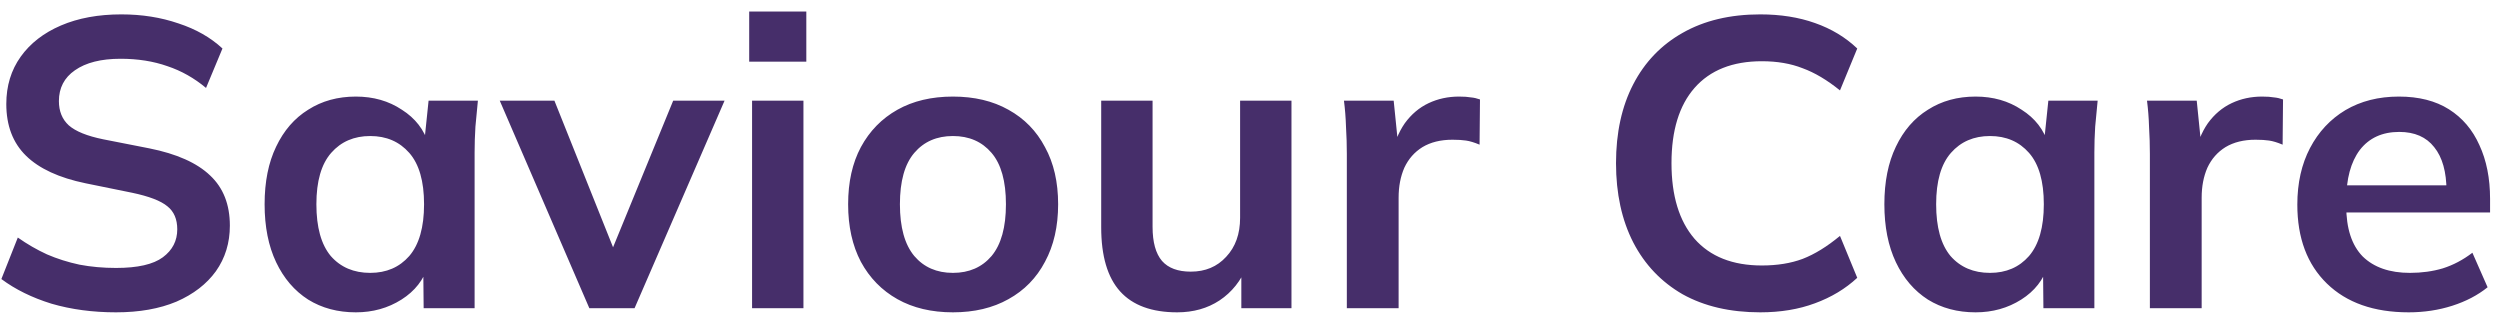 <svg width="146" height="19" viewBox="0 0 146 19" fill="none" xmlns="http://www.w3.org/2000/svg">
<path d="M6.776 18.24C5.416 18.24 4.16 18.072 3.008 17.736C1.872 17.384 0.896 16.904 0.08 16.296L1.04 13.872C1.584 14.256 2.152 14.584 2.744 14.856C3.336 15.112 3.968 15.312 4.64 15.456C5.312 15.584 6.024 15.648 6.776 15.648C8.04 15.648 8.952 15.44 9.512 15.024C10.072 14.608 10.352 14.064 10.352 13.392C10.352 12.8 10.16 12.352 9.776 12.048C9.392 11.728 8.704 11.464 7.712 11.256L5 10.704C3.448 10.384 2.288 9.848 1.52 9.096C0.752 8.344 0.368 7.336 0.368 6.072C0.368 5.016 0.648 4.096 1.208 3.312C1.768 2.528 2.552 1.92 3.56 1.488C4.568 1.056 5.744 0.84 7.088 0.84C8.288 0.84 9.4 1.016 10.424 1.368C11.448 1.704 12.304 2.192 12.992 2.832L12.032 5.136C11.344 4.56 10.592 4.136 9.776 3.864C8.96 3.576 8.048 3.432 7.04 3.432C5.904 3.432 5.016 3.656 4.376 4.104C3.752 4.536 3.44 5.136 3.44 5.904C3.44 6.496 3.632 6.968 4.016 7.32C4.416 7.672 5.088 7.944 6.032 8.136L8.72 8.664C10.32 8.984 11.504 9.512 12.272 10.248C13.04 10.968 13.424 11.944 13.424 13.176C13.424 14.184 13.152 15.072 12.608 15.84C12.064 16.592 11.296 17.184 10.304 17.616C9.312 18.032 8.136 18.24 6.776 18.24ZM20.781 18.24C19.725 18.24 18.797 17.992 17.997 17.496C17.197 16.984 16.573 16.256 16.125 15.312C15.677 14.368 15.453 13.24 15.453 11.928C15.453 10.616 15.677 9.496 16.125 8.568C16.573 7.624 17.197 6.904 17.997 6.408C18.797 5.896 19.725 5.64 20.781 5.64C21.805 5.64 22.701 5.896 23.469 6.408C24.253 6.904 24.773 7.576 25.029 8.424H24.765L25.029 5.88H27.909C27.861 6.376 27.813 6.88 27.765 7.392C27.733 7.904 27.717 8.408 27.717 8.904V18H24.741L24.717 15.504H25.005C24.749 16.336 24.229 17 23.445 17.496C22.661 17.992 21.773 18.24 20.781 18.24ZM21.621 15.936C22.565 15.936 23.325 15.608 23.901 14.952C24.477 14.28 24.765 13.272 24.765 11.928C24.765 10.584 24.477 9.584 23.901 8.928C23.325 8.272 22.565 7.944 21.621 7.944C20.677 7.944 19.917 8.272 19.341 8.928C18.765 9.584 18.477 10.584 18.477 11.928C18.477 13.272 18.757 14.28 19.317 14.952C19.893 15.608 20.661 15.936 21.621 15.936ZM34.418 18L29.186 5.88H32.378L36.17 15.36H35.426L39.314 5.88H42.314L37.058 18H34.418ZM43.921 18V5.88H46.921V18H43.921ZM43.753 3.6V0.672H47.089V3.6H43.753ZM55.651 18.24C54.403 18.24 53.323 17.984 52.411 17.472C51.499 16.96 50.787 16.232 50.275 15.288C49.779 14.344 49.531 13.224 49.531 11.928C49.531 10.632 49.779 9.52 50.275 8.592C50.787 7.648 51.499 6.92 52.411 6.408C53.323 5.896 54.403 5.64 55.651 5.64C56.899 5.64 57.979 5.896 58.891 6.408C59.819 6.92 60.531 7.648 61.027 8.592C61.539 9.52 61.795 10.632 61.795 11.928C61.795 13.224 61.539 14.344 61.027 15.288C60.531 16.232 59.819 16.96 58.891 17.472C57.979 17.984 56.899 18.24 55.651 18.24ZM55.651 15.936C56.595 15.936 57.347 15.608 57.907 14.952C58.467 14.28 58.747 13.272 58.747 11.928C58.747 10.584 58.467 9.584 57.907 8.928C57.347 8.272 56.595 7.944 55.651 7.944C54.707 7.944 53.955 8.272 53.395 8.928C52.835 9.584 52.555 10.584 52.555 11.928C52.555 13.272 52.835 14.28 53.395 14.952C53.955 15.608 54.707 15.936 55.651 15.936ZM68.75 18.24C67.262 18.24 66.15 17.832 65.414 17.016C64.678 16.2 64.31 14.952 64.31 13.272V5.88H67.31V13.248C67.31 14.144 67.494 14.808 67.862 15.24C68.23 15.656 68.79 15.864 69.542 15.864C70.39 15.864 71.078 15.576 71.606 15C72.15 14.424 72.422 13.664 72.422 12.72V5.88H75.422V18H72.494V15.528H72.83C72.478 16.392 71.942 17.064 71.222 17.544C70.518 18.008 69.694 18.24 68.75 18.24ZM78.655 18V8.976C78.655 8.464 78.639 7.944 78.607 7.416C78.591 6.888 78.551 6.376 78.487 5.88H81.391L81.727 9.192H81.247C81.407 8.392 81.671 7.728 82.039 7.2C82.423 6.672 82.887 6.28 83.431 6.024C83.975 5.768 84.567 5.64 85.207 5.64C85.495 5.64 85.727 5.656 85.903 5.688C86.079 5.704 86.255 5.744 86.431 5.808L86.407 8.448C86.103 8.32 85.839 8.24 85.615 8.208C85.407 8.176 85.143 8.16 84.823 8.16C84.135 8.16 83.551 8.304 83.071 8.592C82.607 8.88 82.255 9.28 82.015 9.792C81.791 10.304 81.679 10.888 81.679 11.544V18H78.655ZM102.799 18.24C101.039 18.24 99.527 17.888 98.263 17.184C97.015 16.464 96.055 15.456 95.383 14.16C94.711 12.848 94.375 11.304 94.375 9.528C94.375 7.752 94.711 6.216 95.383 4.92C96.055 3.624 97.015 2.624 98.263 1.92C99.527 1.2 101.039 0.84 102.799 0.84C103.983 0.84 105.047 1.008 105.991 1.344C106.951 1.68 107.775 2.176 108.463 2.832L107.455 5.28C106.703 4.672 105.975 4.24 105.271 3.984C104.583 3.712 103.791 3.576 102.895 3.576C101.183 3.576 99.871 4.096 98.959 5.136C98.063 6.16 97.615 7.624 97.615 9.528C97.615 11.432 98.063 12.904 98.959 13.944C99.871 14.984 101.183 15.504 102.895 15.504C103.791 15.504 104.583 15.376 105.271 15.12C105.975 14.848 106.703 14.4 107.455 13.776L108.463 16.224C107.775 16.864 106.951 17.36 105.991 17.712C105.047 18.064 103.983 18.24 102.799 18.24ZM115.375 18.24C114.319 18.24 113.391 17.992 112.59 17.496C111.791 16.984 111.167 16.256 110.719 15.312C110.271 14.368 110.047 13.24 110.047 11.928C110.047 10.616 110.271 9.496 110.719 8.568C111.167 7.624 111.791 6.904 112.59 6.408C113.391 5.896 114.319 5.64 115.375 5.64C116.399 5.64 117.295 5.896 118.063 6.408C118.847 6.904 119.367 7.576 119.623 8.424H119.359L119.623 5.88H122.503C122.455 6.376 122.407 6.88 122.359 7.392C122.327 7.904 122.311 8.408 122.311 8.904V18H119.335L119.311 15.504H119.599C119.343 16.336 118.823 17 118.039 17.496C117.255 17.992 116.367 18.24 115.375 18.24ZM116.215 15.936C117.159 15.936 117.919 15.608 118.495 14.952C119.071 14.28 119.359 13.272 119.359 11.928C119.359 10.584 119.071 9.584 118.495 8.928C117.919 8.272 117.159 7.944 116.215 7.944C115.271 7.944 114.511 8.272 113.935 8.928C113.359 9.584 113.071 10.584 113.071 11.928C113.071 13.272 113.351 14.28 113.911 14.952C114.487 15.608 115.255 15.936 116.215 15.936ZM125.553 18V8.976C125.553 8.464 125.537 7.944 125.505 7.416C125.489 6.888 125.449 6.376 125.385 5.88H128.289L128.625 9.192H128.145C128.305 8.392 128.569 7.728 128.937 7.2C129.321 6.672 129.785 6.28 130.329 6.024C130.873 5.768 131.465 5.64 132.105 5.64C132.393 5.64 132.625 5.656 132.801 5.688C132.977 5.704 133.153 5.744 133.329 5.808L133.305 8.448C133.001 8.32 132.737 8.24 132.513 8.208C132.305 8.176 132.041 8.16 131.721 8.16C131.033 8.16 130.449 8.304 129.969 8.592C129.505 8.88 129.153 9.28 128.913 9.792C128.689 10.304 128.577 10.888 128.577 11.544V18H125.553ZM140.668 18.24C138.636 18.24 137.044 17.68 135.892 16.56C134.74 15.44 134.164 13.904 134.164 11.952C134.164 10.688 134.412 9.584 134.908 8.64C135.404 7.696 136.092 6.96 136.972 6.432C137.868 5.904 138.908 5.64 140.092 5.64C141.26 5.64 142.236 5.888 143.02 6.384C143.804 6.88 144.396 7.576 144.796 8.472C145.212 9.368 145.42 10.416 145.42 11.616V12.408H136.588V10.824H143.284L142.876 11.16C142.876 10.04 142.636 9.184 142.156 8.592C141.692 8 141.012 7.704 140.116 7.704C139.124 7.704 138.356 8.056 137.812 8.76C137.284 9.464 137.02 10.448 137.02 11.712V12.024C137.02 13.336 137.34 14.32 137.98 14.976C138.636 15.616 139.556 15.936 140.74 15.936C141.428 15.936 142.068 15.848 142.66 15.672C143.268 15.48 143.844 15.176 144.388 14.76L145.276 16.776C144.7 17.24 144.012 17.6 143.212 17.856C142.412 18.112 141.564 18.24 140.668 18.24Z" fill="#462E6A"/>
</svg>
